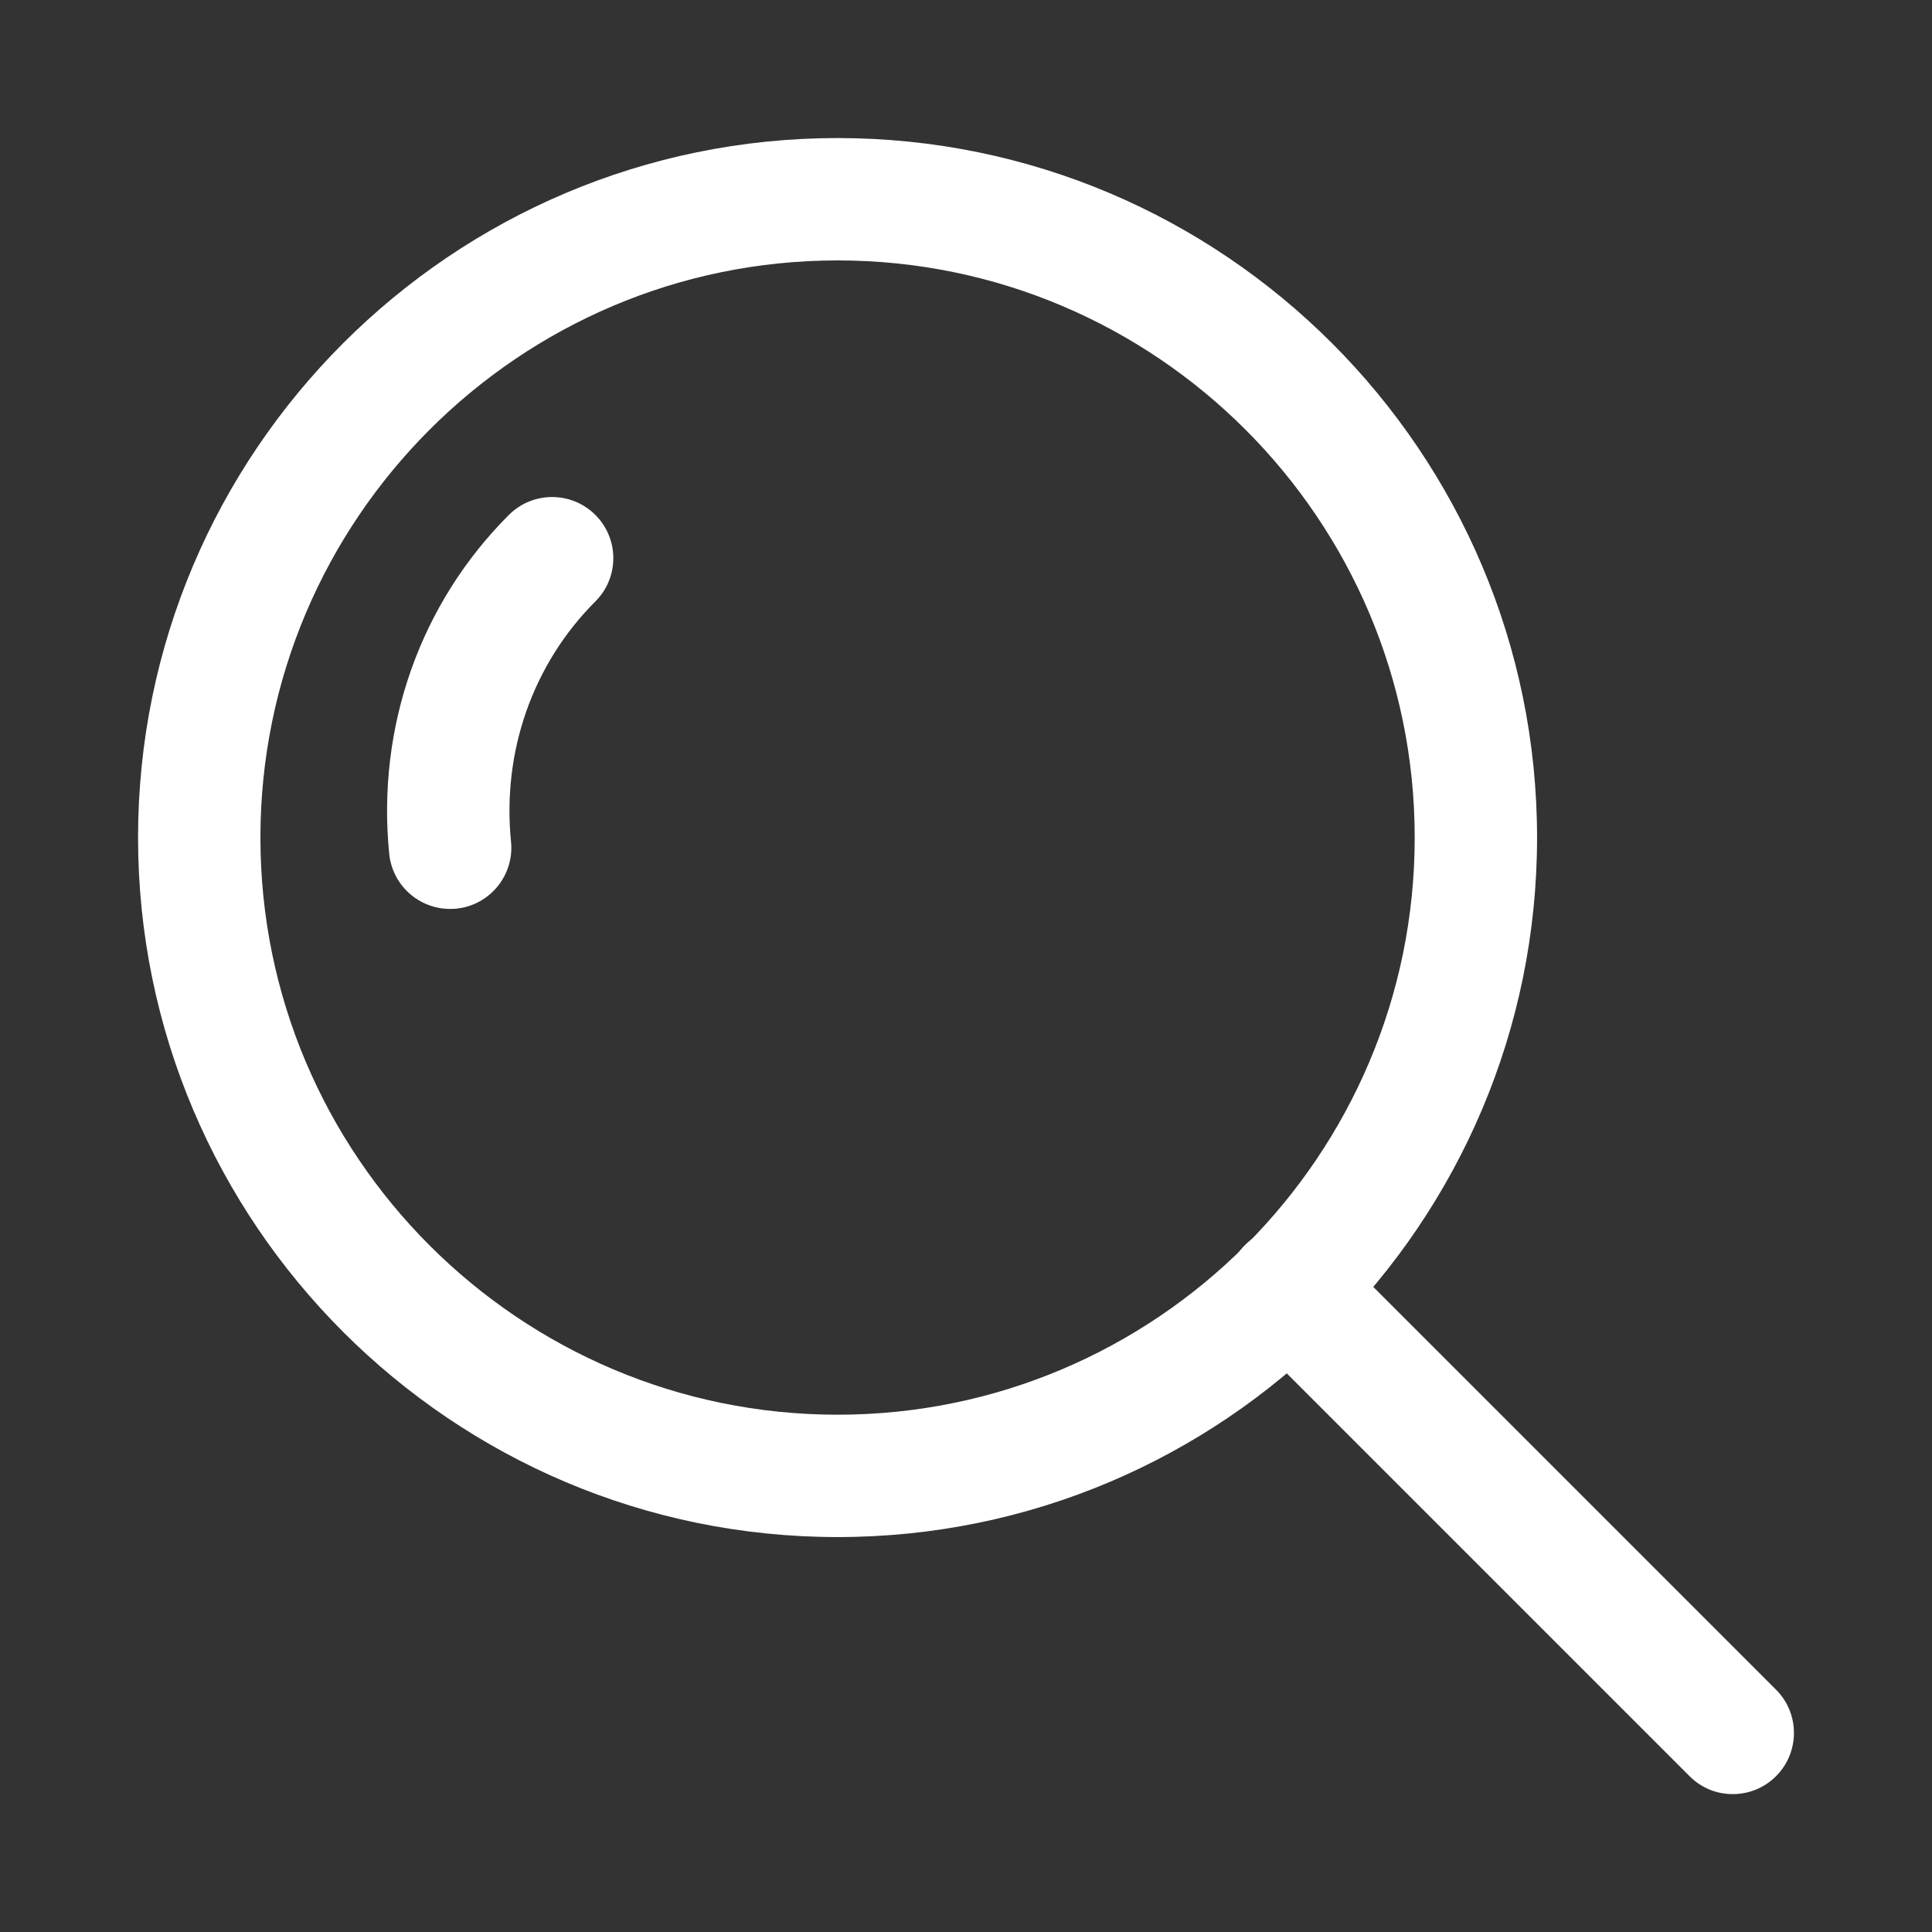 <svg width="24" height="24" viewBox="0 0 24 24" fill="none" xmlns="http://www.w3.org/2000/svg">
<rect x="0" y="0" width="24" height="24" fill="#333333" stroke="none"/>
<path d="M7.396 6.397C7.099 6.1 6.618 6.1 6.321 6.397C5.219 7.498 4.678 9.033 4.835 10.607C4.875 10.999 5.205 11.291 5.591 11.291C5.616 11.291 5.642 11.29 5.667 11.288C6.085 11.246 6.39 10.873 6.348 10.456C6.236 9.337 6.618 8.249 7.396 7.471C7.693 7.175 7.693 6.693 7.396 6.397Z" fill="#FFFFFF"/>
<path d="M10.405 1.715C5.613 1.715 1.715 5.613 1.715 10.405C1.715 15.196 5.613 19.094 10.405 19.094C15.196 19.094 19.094 15.196 19.094 10.405C19.094 5.613 15.196 1.715 10.405 1.715ZM10.405 17.574C6.451 17.574 3.235 14.358 3.235 10.405C3.235 6.451 6.451 3.235 10.405 3.235C14.358 3.235 17.574 6.451 17.574 10.405C17.574 14.358 14.358 17.574 10.405 17.574Z" fill="#FFFFFF"/>
<path d="M22.063 20.99L16.54 15.467C16.243 15.17 15.762 15.17 15.465 15.467C15.168 15.764 15.168 16.245 15.465 16.541L20.988 22.064C21.058 22.135 21.142 22.191 21.234 22.23C21.326 22.268 21.425 22.287 21.525 22.287C21.72 22.287 21.914 22.213 22.063 22.064C22.359 21.768 22.359 21.286 22.063 20.99Z" fill="#FFFFFF"/>
</svg>
